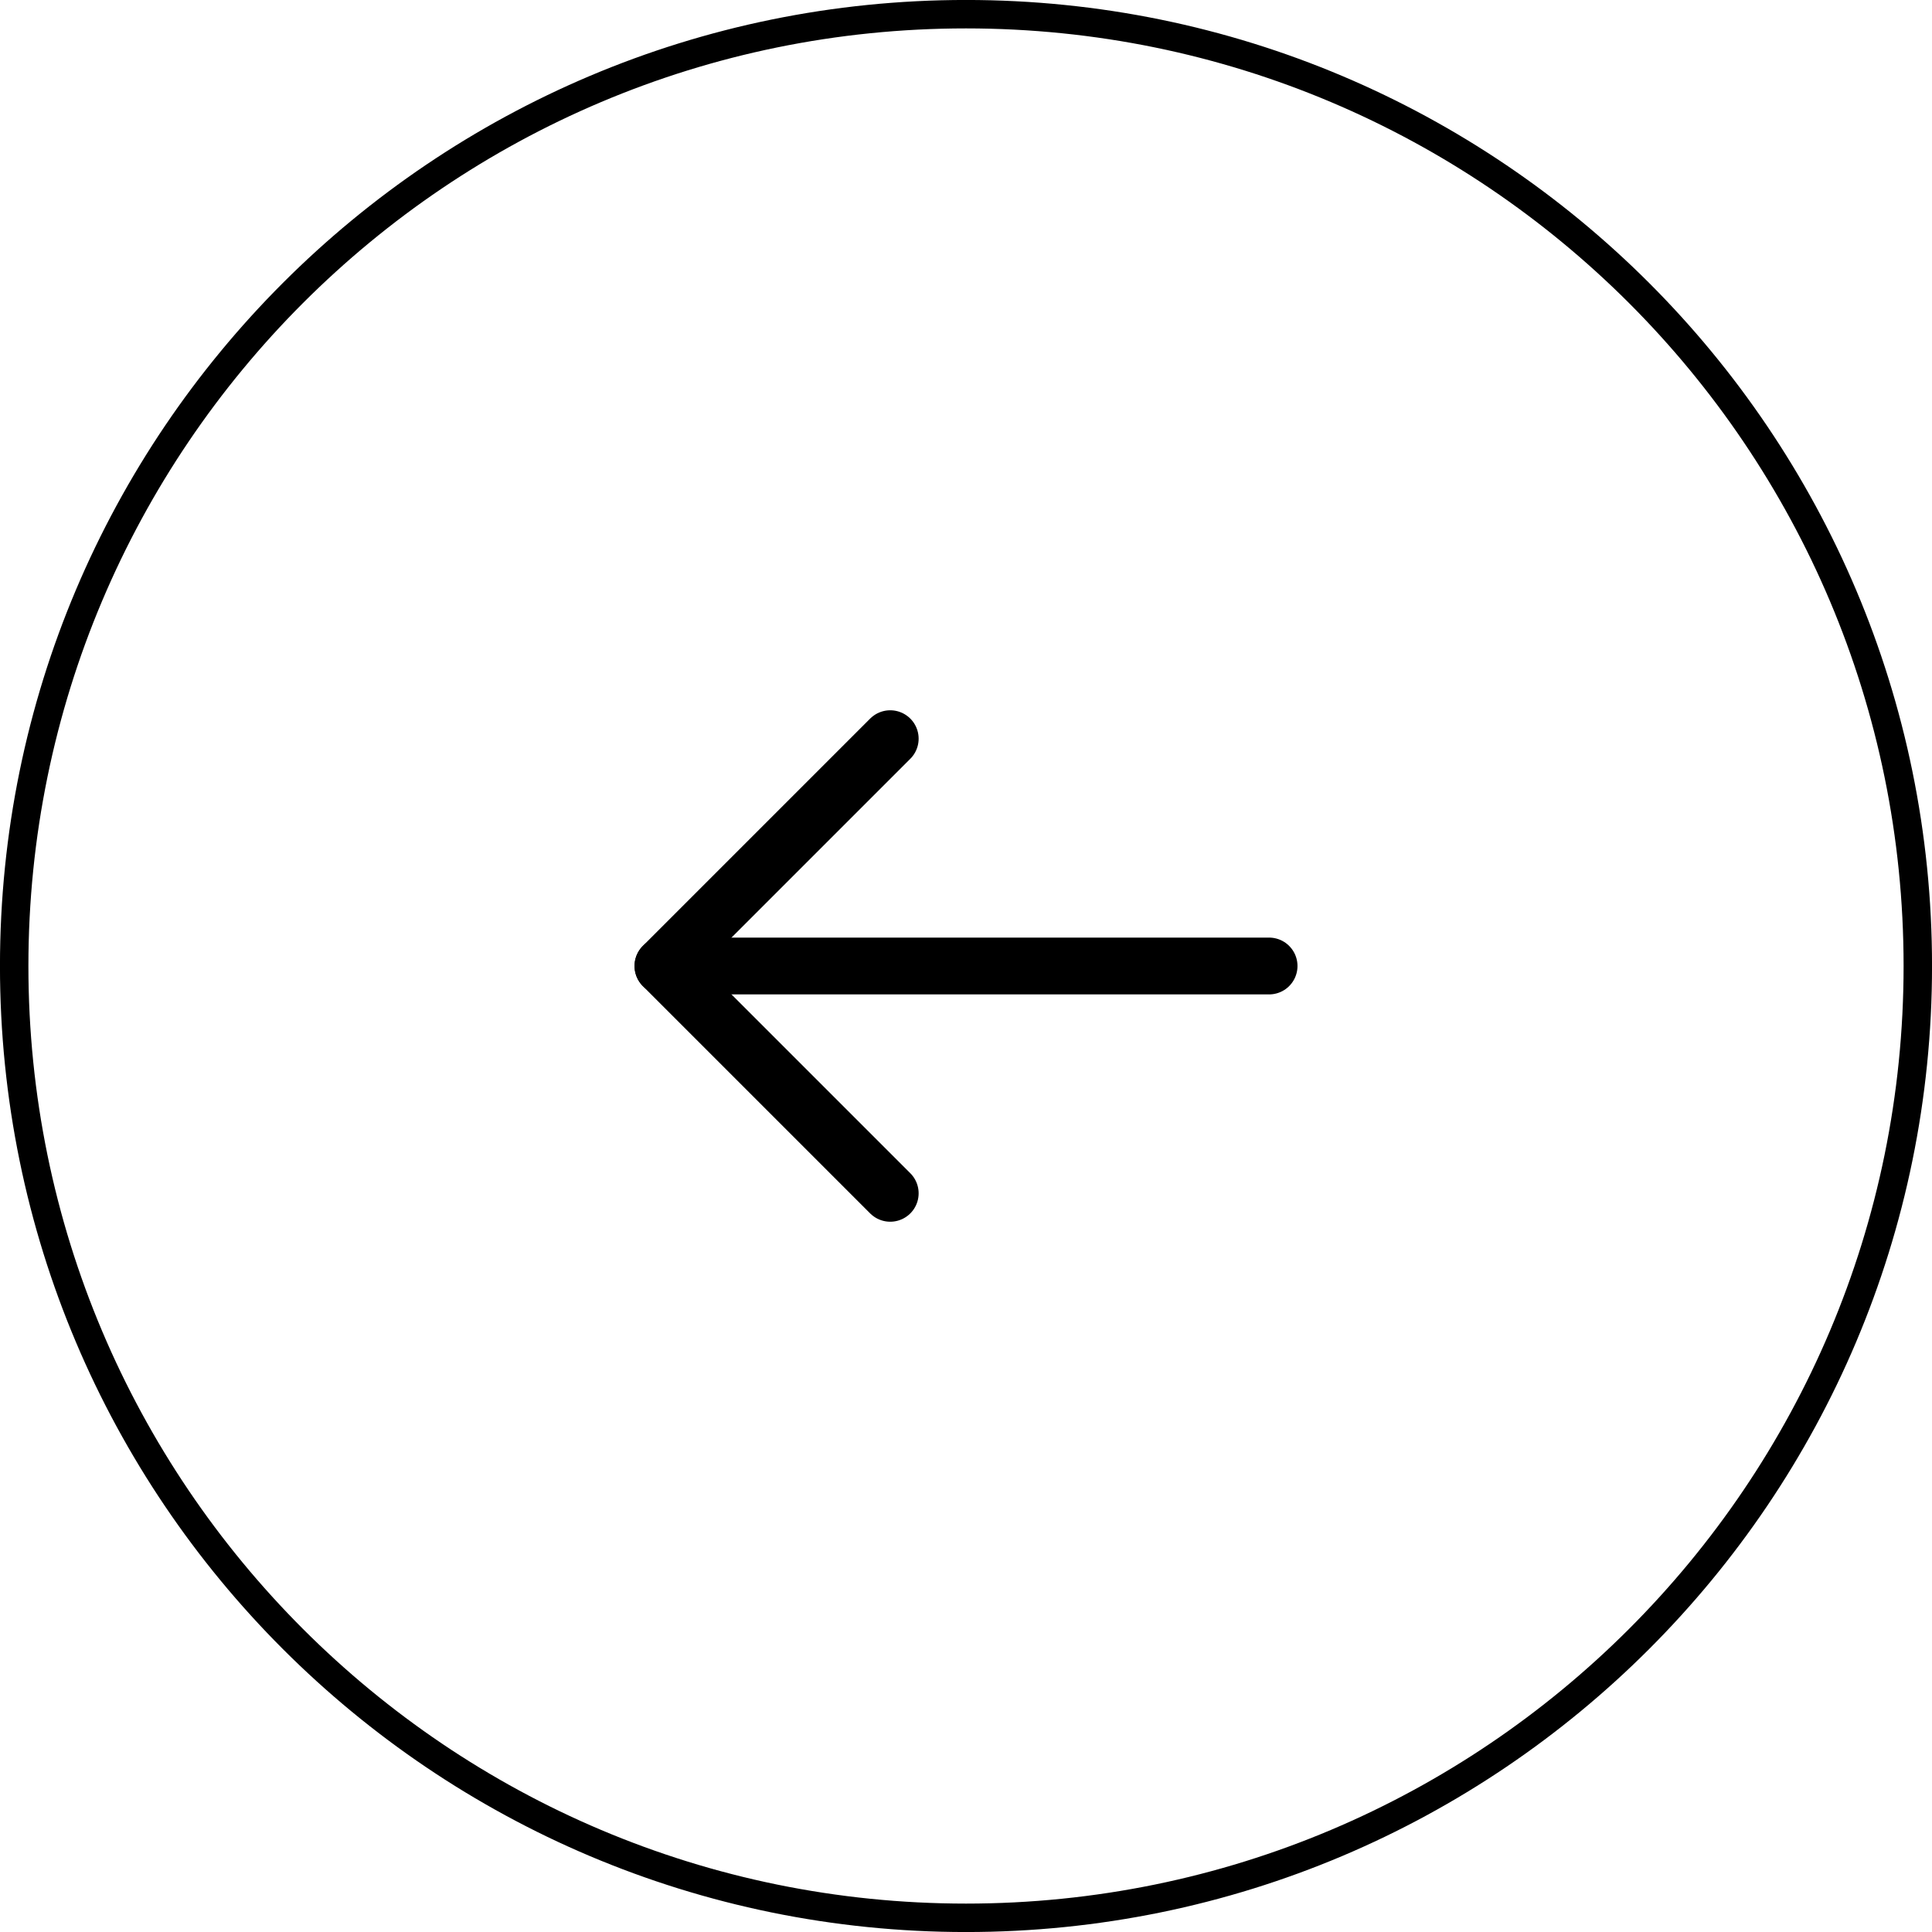 <!-- Generated by IcoMoon.io -->
<svg version="1.1" xmlns="http://www.w3.org/2000/svg" width="32" height="32" viewBox="0 0 32 32">
<path fill="none" stroke-linejoin="miter" stroke-linecap="butt" stroke-miterlimit="4" stroke-width="0.471" stroke="#000" d="M16 31.765c-8.707 0-15.765-7.058-15.765-15.765s7.058-15.765 15.765-15.765c8.707 0 15.765 7.058 15.765 15.765s-7.058 15.765-15.765 15.765z"></path>
<path fill="none" stroke-linejoin="round" stroke-linecap="round" stroke-miterlimit="4" stroke-width="0.941" stroke="#000" d="M21.020 16h-10.039"></path>
<path fill="none" stroke-linejoin="round" stroke-linecap="round" stroke-miterlimit="4" stroke-width="0.941" stroke="#000" d="M14.745 19.765l-3.765-3.765 3.765-3.765"></path>
</svg>

